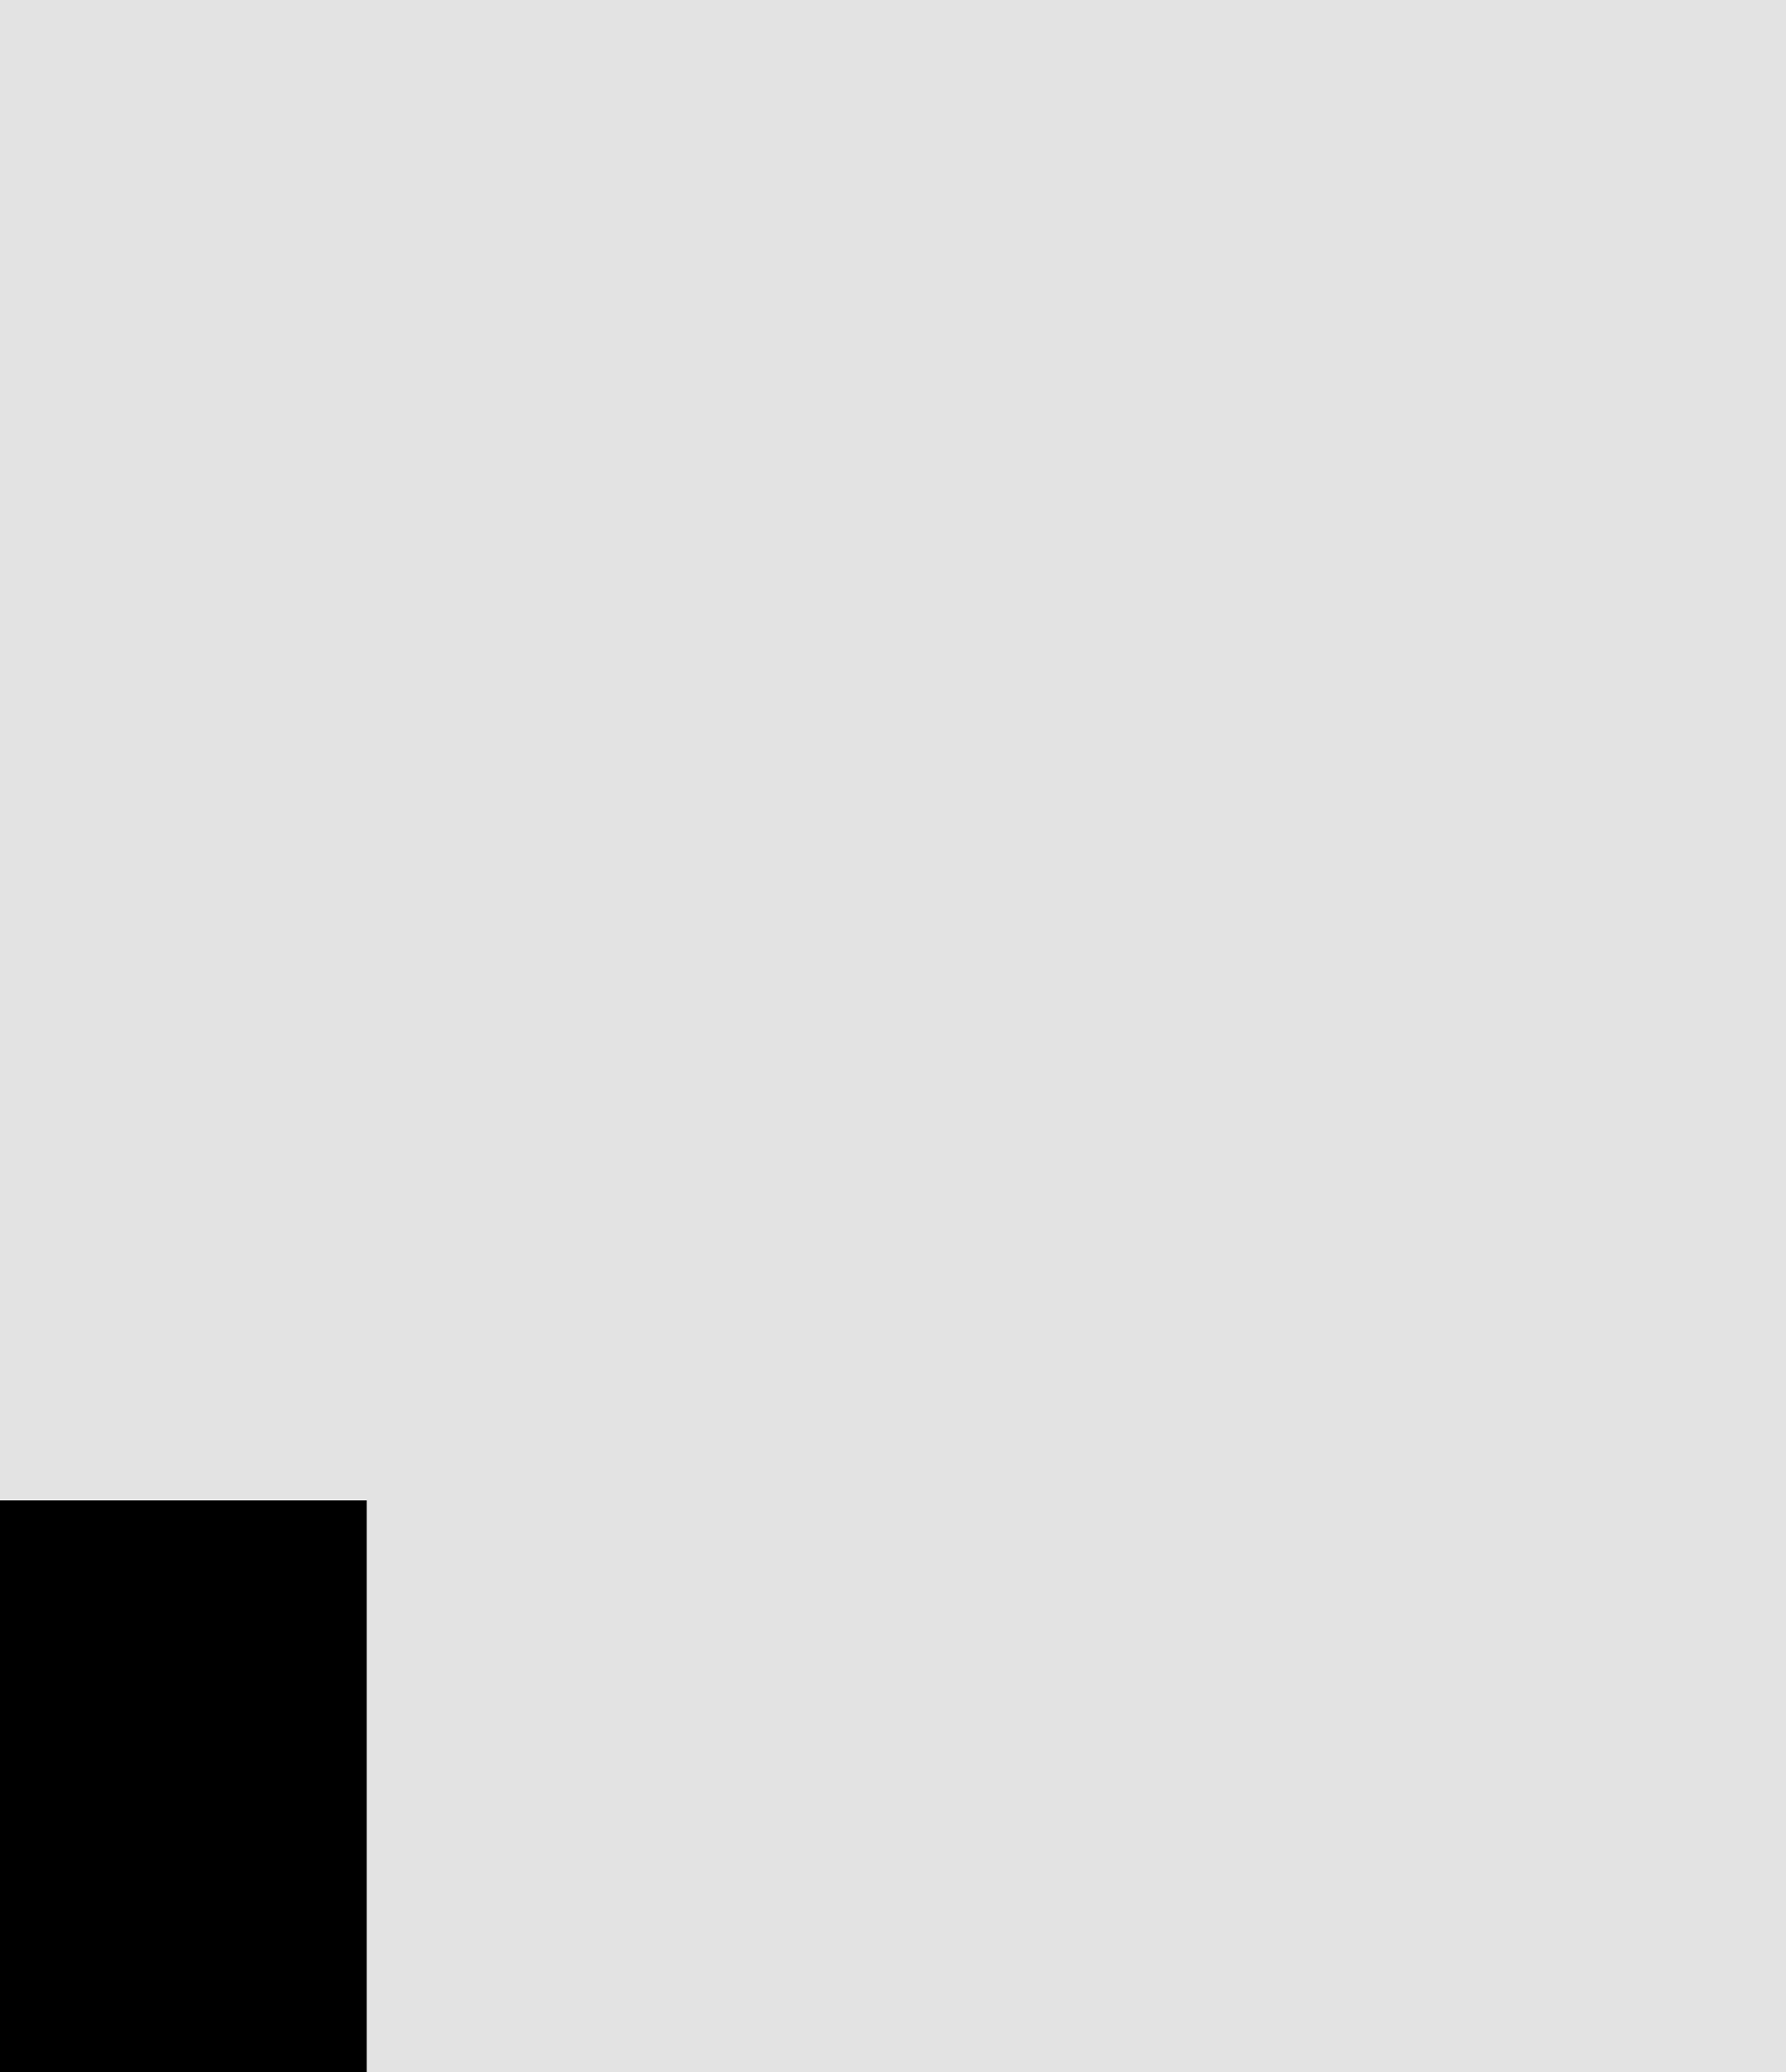 <svg width="25" height="29" viewBox="0 0 25 29" fill="none" xmlns="http://www.w3.org/2000/svg">
<rect x="0" y="0" width="25" height="29" fill="#808080" stroke="none"/>
<g clip-path="url(#clip0_118_11420)">
<rect width="25" height="29" fill="white"/>
<path d="M-50 -87H100V87H-50V-87Z" fill="#E3E3E3"/>
<path fill-rule="evenodd" clip-rule="evenodd" d="M99 -86H-49V86H99V-86ZM-50 -87V87H100V-87H-50Z" fill="black"/>
<path d="M4.259 -18.983H-4.428V-38.702H-17.303V-18.983H-26.022V-64.483H-17.303V-45.827H-4.428V-64.483H4.259V-18.983Z" fill="black"/>
<path d="M-14.991 21L-10.678 38.094L-5.772 21H5.134V66.5H-2.928V53.031L-2.553 31.75L-8.522 51.5H-12.866L-18.209 32.594L-17.834 53.031V66.5H-25.897V21H-14.991Z" fill="black"/>
<path d="M76.448 -38.389C76.448 -36.431 76.271 -34.566 75.916 -32.795C75.562 -31.045 75.052 -29.42 74.385 -27.92C73.677 -26.42 72.802 -25.045 71.76 -23.795C70.719 -22.545 69.531 -21.504 68.198 -20.67C66.989 -19.941 65.656 -19.379 64.198 -18.983C62.76 -18.566 61.208 -18.358 59.541 -18.358C57.771 -18.358 56.135 -18.587 54.635 -19.045C53.135 -19.504 51.771 -20.149 50.541 -20.983C49.333 -21.858 48.25 -22.91 47.291 -24.139C46.333 -25.389 45.531 -26.795 44.885 -28.358C44.302 -29.795 43.854 -31.358 43.541 -33.045C43.25 -34.733 43.104 -36.514 43.104 -38.389V-45.014C43.104 -47.014 43.271 -48.91 43.604 -50.702C43.958 -52.493 44.469 -54.149 45.135 -55.67C45.781 -57.108 46.562 -58.41 47.479 -59.577C48.416 -60.743 49.489 -61.743 50.698 -62.577C51.885 -63.389 53.219 -64.014 54.698 -64.451C56.177 -64.889 57.781 -65.108 59.51 -65.108C61.26 -65.108 62.896 -64.879 64.416 -64.42C65.958 -63.983 67.344 -63.347 68.573 -62.514C69.802 -61.722 70.875 -60.764 71.791 -59.639C72.729 -58.514 73.531 -57.274 74.198 -55.92C74.927 -54.379 75.479 -52.691 75.854 -50.858C76.25 -49.024 76.448 -47.077 76.448 -45.014V-38.389ZM67.541 -45.077C67.541 -46.243 67.479 -47.347 67.354 -48.389C67.25 -49.452 67.073 -50.431 66.823 -51.327C66.51 -52.452 66.094 -53.452 65.573 -54.327C65.052 -55.222 64.437 -55.952 63.729 -56.514C63.166 -56.931 62.531 -57.254 61.823 -57.483C61.135 -57.712 60.364 -57.827 59.51 -57.827C58.698 -57.827 57.958 -57.722 57.291 -57.514C56.646 -57.306 56.062 -57.004 55.541 -56.608C54.833 -56.024 54.229 -55.295 53.729 -54.42C53.25 -53.545 52.875 -52.524 52.604 -51.358C52.396 -50.462 52.239 -49.483 52.135 -48.42C52.052 -47.358 52.01 -46.243 52.01 -45.077V-38.389C52.01 -37.285 52.052 -36.222 52.135 -35.202C52.219 -34.181 52.364 -33.233 52.573 -32.358C52.802 -31.254 53.135 -30.243 53.573 -29.326C54.031 -28.431 54.562 -27.701 55.166 -27.139C55.729 -26.639 56.364 -26.254 57.073 -25.983C57.802 -25.712 58.625 -25.576 59.541 -25.576C60.416 -25.576 61.219 -25.701 61.948 -25.951C62.677 -26.201 63.323 -26.566 63.885 -27.045C64.594 -27.629 65.187 -28.358 65.666 -29.233C66.166 -30.129 66.562 -31.139 66.854 -32.264C67.083 -33.139 67.25 -34.097 67.354 -35.139C67.479 -36.181 67.541 -37.264 67.541 -38.389V-45.077Z" fill="black"/>
<path d="M72.698 45.562H54.01V58.406H75.854V65.5H45.198V20H75.76V27.156H54.01V38.625H72.698V45.562Z" fill="black"/>
</g>
<defs>
<clipPath id="clip0_118_11420">
<rect width="25" height="29" fill="white"/>
</clipPath>
</defs>
</svg>
